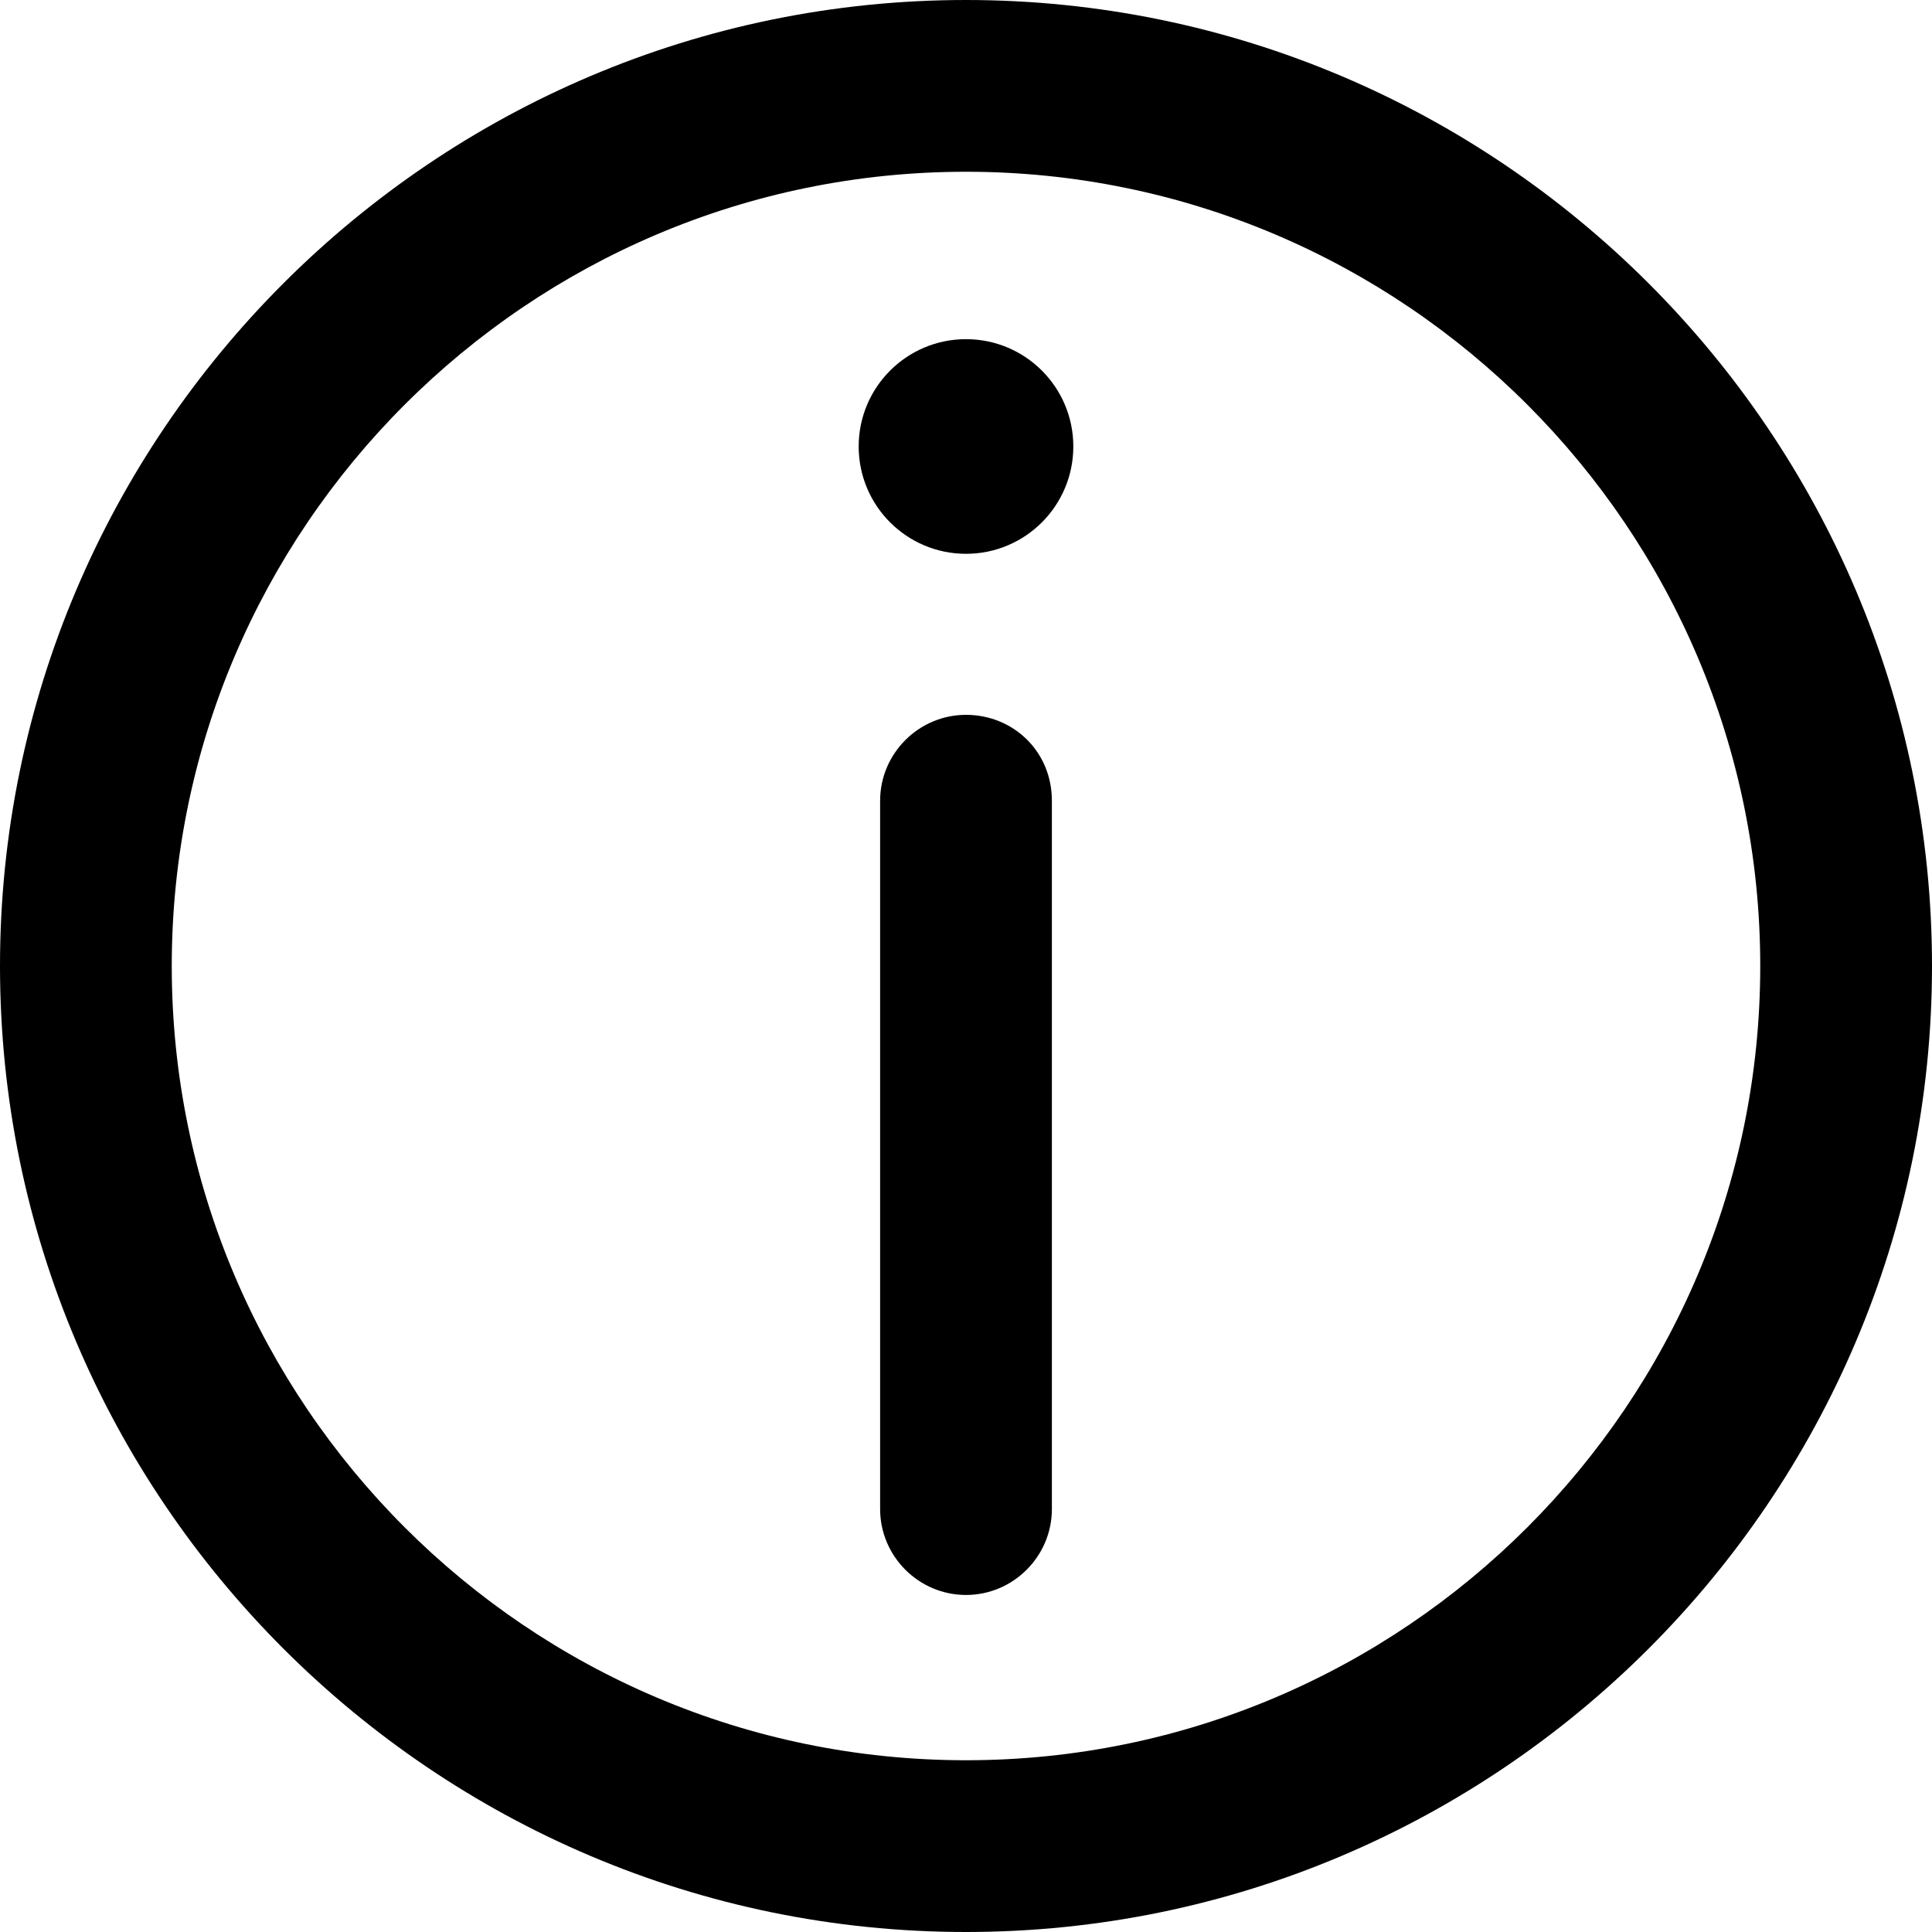 <?xml version="1.0" encoding="UTF-8"?>
<svg width="20px" height="20px" viewBox="0 0 20 20" version="1.1" xmlns="http://www.w3.org/2000/svg" xmlns:xlink="http://www.w3.org/1999/xlink">
    <!-- Generator: Sketch 52.2 (67145) - http://www.bohemiancoding.com/sketch -->
    <title>info_icon</title>
    <desc>Created with Sketch.</desc>
    <g id="Search" stroke="none" stroke-width="1" fill="none" fill-rule="evenodd">
        <g id="info_icon" fill="#000000">
            <path d="M10,0 C4.489,0 0,4.489 0,10 C0,15.511 4.489,20 10,20 C15.511,20 20,15.511 20,10 C20,4.489 15.511,0 10,0 Z M10,18.222 C5.467,18.222 1.778,14.533 1.778,10 C1.778,5.467 5.467,1.778 10,1.778 C14.533,1.778 18.222,5.467 18.222,10 C18.222,14.533 14.533,18.222 10,18.222 Z" id="Shape" fill-rule="nonzero"></path>
            <circle id="Oval" cx="10" cy="4.622" r="1.111"></circle>
            <path d="M10,7.4 C9.511,7.4 9.111,7.8 9.111,8.289 L9.111,15.622 C9.111,16.111 9.511,16.511 10,16.511 C10.489,16.511 10.889,16.111 10.889,15.622 L10.889,8.289 C10.889,7.778 10.489,7.4 10,7.4 Z" id="Path"></path>
        </g>
    </g>
</svg>